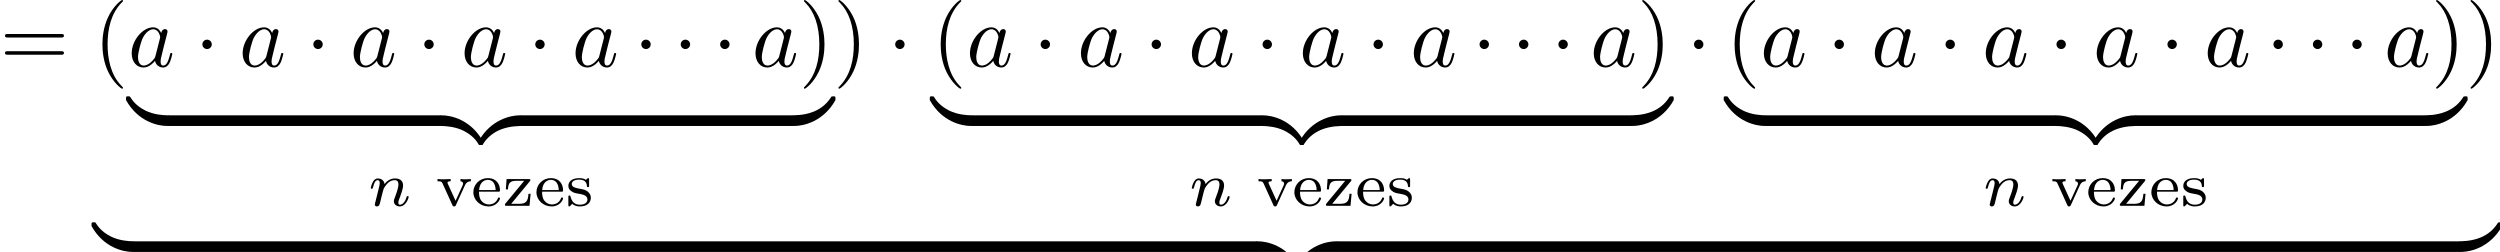 <?xml version='1.0' encoding='UTF-8'?>
<!-- This file was generated by dvisvgm 3.2.2 -->
<svg version='1.1' xmlns='http://www.w3.org/2000/svg' xmlns:xlink='http://www.w3.org/1999/xlink' width='280.758pt' height='28.294pt' viewBox='31.476 -31.283 280.758 28.294'>
<defs>
<path id='g3-40' d='M3.298 2.391C3.298 2.361 3.298 2.341 3.128 2.172C1.883 .917 1.564-.966 1.564-2.491C1.564-4.224 1.943-5.958 3.168-7.203C3.298-7.323 3.298-7.342 3.298-7.372C3.298-7.442 3.258-7.472 3.198-7.472C3.098-7.472 2.202-6.795 1.614-5.529C1.106-4.433 .986-3.328 .986-2.491C.986-1.714 1.096-.508 1.644 .618C2.242 1.843 3.098 2.491 3.198 2.491C3.258 2.491 3.298 2.461 3.298 2.391Z'/>
<path id='g3-41' d='M2.879-2.491C2.879-3.268 2.77-4.473 2.222-5.599C1.624-6.824 .767-7.472 .667-7.472C.608-7.472 .568-7.432 .568-7.372C.568-7.342 .568-7.323 .757-7.143C1.733-6.157 2.301-4.573 2.301-2.491C2.301-.787 1.933 .966 .697 2.222C.568 2.341 .568 2.361 .568 2.391C.568 2.451 .608 2.491 .667 2.491C.767 2.491 1.664 1.813 2.252 .548C2.76-.548 2.879-1.654 2.879-2.491Z'/>
<path id='g3-61' d='M6.844-3.258C6.994-3.258 7.183-3.258 7.183-3.457S6.994-3.656 6.854-3.656H.887C.747-3.656 .558-3.656 .558-3.457S.747-3.258 .897-3.258H6.844ZM6.854-1.325C6.994-1.325 7.183-1.325 7.183-1.524S6.994-1.724 6.844-1.724H.897C.747-1.724 .558-1.724 .558-1.524S.747-1.325 .887-1.325H6.854Z'/>
<path id='g2-110' d='M.851-.439C.823-.349 .781-.174 .781-.153C.781 0 .907 .07 1.018 .07C1.144 .07 1.255-.021 1.29-.084S1.381-.37 1.416-.516C1.451-.649 1.527-.969 1.569-1.144C1.611-1.297 1.653-1.451 1.688-1.611C1.764-1.897 1.778-1.953 1.981-2.239C2.176-2.518 2.504-2.88 3.027-2.88C3.431-2.88 3.438-2.525 3.438-2.392C3.438-1.974 3.138-1.2 3.027-.907C2.95-.711 2.922-.649 2.922-.53C2.922-.16 3.229 .07 3.585 .07C4.282 .07 4.589-.893 4.589-.997C4.589-1.088 4.498-1.088 4.477-1.088C4.38-1.088 4.373-1.046 4.345-.969C4.184-.411 3.884-.126 3.605-.126C3.459-.126 3.431-.223 3.431-.37C3.431-.53 3.466-.621 3.592-.934C3.675-1.151 3.961-1.89 3.961-2.28C3.961-2.957 3.424-3.075 3.055-3.075C2.476-3.075 2.085-2.72 1.876-2.441C1.827-2.922 1.416-3.075 1.13-3.075C.83-3.075 .669-2.859 .579-2.699C.425-2.441 .328-2.043 .328-2.008C.328-1.918 .425-1.918 .446-1.918C.544-1.918 .551-1.939 .6-2.127C.704-2.538 .837-2.88 1.109-2.88C1.29-2.88 1.339-2.727 1.339-2.538C1.339-2.406 1.276-2.148 1.227-1.96S1.109-1.485 1.074-1.332L.851-.439Z'/>
<path id='g5-122' d='M4.583-.917C4.583-1.186 4.583-1.196 4.374-1.196C3.357-1.196 1.116-.717-.239 1.714V1.873C-.239 2.122-.229 2.132 0 2.132C.189 2.132 .199 2.122 .249 2.052C1.066 .747 2.441 .04 4.463 0C4.583 0 4.583-.07 4.583-.279V-.917Z'/>
<path id='g5-123' d='M4.722 1.714C3.367-.727 1.126-1.196 .11-1.196C-.1-1.196-.1-1.186-.1-.917V-.279C-.1-.05-.1 0 .04 0C.648 .01 1.634 .09 2.531 .528C3.606 1.066 4.015 1.694 4.264 2.082C4.294 2.132 4.354 2.132 4.483 2.132C4.712 2.132 4.722 2.122 4.722 1.873V1.714Z'/>
<path id='g5-124' d='M4.583-.917C4.583-1.146 4.583-1.196 4.443-1.196C3.836-1.205 2.849-1.285 1.953-1.724C.877-2.262 .468-2.889 .219-3.278C.189-3.328 .13-3.328 0-3.328C-.229-3.328-.239-3.318-.239-3.068V-2.909C1.116-.468 3.357 0 4.374 0C4.583 0 4.583-.01 4.583-.279V-.917Z'/>
<path id='g5-125' d='M4.722-3.068C4.722-3.318 4.712-3.328 4.483-3.328C4.294-3.328 4.284-3.318 4.234-3.248C3.417-1.943 2.042-1.235 .02-1.196C-.1-1.196-.1-1.126-.1-.917V-.279C-.1-.01-.1 0 .11 0C1.126 0 3.367-.478 4.722-2.909V-3.068Z'/>
<path id='g1-97' d='M3.716-3.766C3.537-4.134 3.248-4.403 2.8-4.403C1.634-4.403 .399-2.939 .399-1.484C.399-.548 .946 .11 1.724 .11C1.923 .11 2.421 .07 3.019-.638C3.098-.219 3.447 .11 3.925 .11C4.274 .11 4.503-.12 4.663-.438C4.832-.797 4.961-1.405 4.961-1.425C4.961-1.524 4.872-1.524 4.842-1.524C4.742-1.524 4.732-1.484 4.702-1.345C4.533-.697 4.354-.11 3.945-.11C3.676-.11 3.646-.369 3.646-.568C3.646-.787 3.666-.867 3.776-1.305C3.885-1.724 3.905-1.823 3.995-2.202L4.354-3.597C4.423-3.875 4.423-3.895 4.423-3.935C4.423-4.105 4.304-4.204 4.134-4.204C3.895-4.204 3.746-3.985 3.716-3.766ZM3.068-1.186C3.019-1.006 3.019-.986 2.869-.817C2.431-.269 2.022-.11 1.743-.11C1.245-.11 1.106-.658 1.106-1.046C1.106-1.544 1.425-2.77 1.654-3.228C1.963-3.816 2.411-4.184 2.809-4.184C3.457-4.184 3.597-3.367 3.597-3.308S3.577-3.188 3.567-3.138L3.068-1.186Z'/>
<path id='g0-1' d='M1.913-2.491C1.913-2.78 1.674-3.019 1.385-3.019S.857-2.78 .857-2.491S1.096-1.963 1.385-1.963S1.913-2.202 1.913-2.491Z'/>
<path id='g4-101' d='M3.068-1.59C3.215-1.59 3.264-1.59 3.264-1.743C3.264-2.357 2.922-3.11 1.883-3.11C.969-3.11 .272-2.385 .272-1.527C.272-.642 1.046 .07 1.974 .07C2.915 .07 3.264-.683 3.264-.837C3.264-.865 3.25-.934 3.145-.934C3.055-.934 3.041-.893 3.02-.823C2.803-.258 2.273-.153 2.022-.153C1.695-.153 1.381-.3 1.172-.565C.914-.893 .907-1.318 .907-1.59H3.068ZM.914-1.771C.99-2.755 1.618-2.915 1.883-2.915C2.741-2.915 2.769-1.946 2.776-1.771H.914Z'/>
<path id='g4-115' d='M2.643-2.929C2.643-3.048 2.643-3.11 2.545-3.11C2.511-3.11 2.497-3.11 2.406-3.027C2.392-3.02 2.322-2.957 2.28-2.922C2.071-3.068 1.806-3.11 1.548-3.11C.551-3.11 .314-2.587 .314-2.239C.314-2.015 .411-1.834 .579-1.695C.844-1.465 1.109-1.416 1.541-1.346C1.89-1.283 2.455-1.186 2.455-.718C2.455-.446 2.267-.126 1.597-.126S.683-.565 .558-1.039C.537-1.13 .53-1.158 .432-1.158C.314-1.158 .314-1.109 .314-.969V-.112C.314 .007 .314 .07 .411 .07C.474 .07 .607-.077 .746-.23C1.053 .056 1.43 .07 1.597 .07C2.504 .07 2.838-.418 2.838-.914C2.838-1.179 2.72-1.388 2.538-1.555C2.273-1.799 1.953-1.855 1.709-1.897C1.151-1.995 .697-2.078 .697-2.448C.697-2.671 .886-2.943 1.548-2.943C2.357-2.943 2.392-2.378 2.406-2.176C2.413-2.099 2.497-2.099 2.525-2.099C2.643-2.099 2.643-2.148 2.643-2.28V-2.929Z'/>
<path id='g4-118' d='M3.306-2.322C3.501-2.748 3.85-2.755 3.961-2.755V-3.006C3.787-2.992 3.605-2.978 3.431-2.978C3.243-2.978 2.985-2.985 2.797-3.006V-2.755C3.089-2.741 3.089-2.511 3.089-2.49C3.089-2.455 3.082-2.385 3.034-2.287L2.246-.565L1.381-2.462C1.381-2.469 1.339-2.545 1.339-2.594C1.339-2.755 1.576-2.755 1.695-2.755V-3.006C1.681-3.006 1.186-2.978 .9-2.978C.69-2.978 .418-2.985 .216-3.006V-2.755C.6-2.755 .683-2.741 .788-2.504L1.89-.077C1.925 .007 1.967 .07 2.085 .07C2.218 .07 2.246 .007 2.28-.07L3.306-2.322Z'/>
<path id='g4-122' d='M3.075-2.762C3.124-2.824 3.138-2.845 3.138-2.894C3.138-3.006 3.055-3.006 2.943-3.006H.46L.377-1.841H.614C.663-2.573 .823-2.81 1.618-2.81H2.441L.335-.265C.272-.188 .272-.16 .272-.126C.272 0 .342 0 .467 0H3.034L3.159-1.353H2.922C2.852-.537 2.706-.223 1.834-.223H.976L3.075-2.762Z'/>
</defs>
<g id='page1'>
<use x='31.476' y='-23.811' xlink:href='#g3-61'/>
<use x='41.993' y='-23.811' xlink:href='#g3-40'/>
<use x='45.867' y='-23.811' xlink:href='#g1-97'/>
<use x='53.347' y='-23.811' xlink:href='#g0-1'/>
<use x='58.328' y='-23.811' xlink:href='#g1-97'/>
<use x='65.808' y='-23.811' xlink:href='#g0-1'/>
<use x='70.79' y='-23.811' xlink:href='#g1-97'/>
<use x='78.27' y='-23.811' xlink:href='#g0-1'/>
<use x='83.251' y='-23.811' xlink:href='#g1-97'/>
<use x='90.731' y='-23.811' xlink:href='#g0-1'/>
<use x='95.712' y='-23.811' xlink:href='#g1-97'/>
<use x='102.639' y='-23.811' xlink:href='#g0-1'/>
<use x='107.066' y='-23.811' xlink:href='#g0-1'/>
<use x='111.494' y='-23.811' xlink:href='#g0-1'/>
<use x='115.922' y='-23.811' xlink:href='#g1-97'/>
<use x='121.188' y='-23.811' xlink:href='#g3-41'/>
<use x='45.867' y='-17.136' xlink:href='#g5-124'/>
<rect x='50.35' y='-18.331' height='1.195' width='30.631'/>
<use x='80.982' y='-17.136' xlink:href='#g5-123'/>
<use x='85.465' y='-17.136' xlink:href='#g5-122'/>
<rect x='89.948' y='-18.331' height='1.195' width='30.631'/>
<use x='120.579' y='-17.136' xlink:href='#g5-125'/>
<use x='72.783' y='-8.169' xlink:href='#g2-110'/>
<use x='80.392' y='-8.169' xlink:href='#g4-118'/>
<use x='84.363' y='-8.169' xlink:href='#g4-101'/>
<use x='87.906' y='-8.169' xlink:href='#g4-122'/>
<use x='91.448' y='-8.169' xlink:href='#g4-101'/>
<use x='94.99' y='-8.169' xlink:href='#g4-115'/>
<use x='125.063' y='-23.811' xlink:href='#g3-41'/>
<use x='131.151' y='-23.811' xlink:href='#g0-1'/>
<use x='136.132' y='-23.811' xlink:href='#g3-40'/>
<use x='140.006' y='-23.811' xlink:href='#g1-97'/>
<use x='147.486' y='-23.811' xlink:href='#g0-1'/>
<use x='152.468' y='-23.811' xlink:href='#g1-97'/>
<use x='159.948' y='-23.811' xlink:href='#g0-1'/>
<use x='164.929' y='-23.811' xlink:href='#g1-97'/>
<use x='172.409' y='-23.811' xlink:href='#g0-1'/>
<use x='177.39' y='-23.811' xlink:href='#g1-97'/>
<use x='184.87' y='-23.811' xlink:href='#g0-1'/>
<use x='189.852' y='-23.811' xlink:href='#g1-97'/>
<use x='196.778' y='-23.811' xlink:href='#g0-1'/>
<use x='201.206' y='-23.811' xlink:href='#g0-1'/>
<use x='205.634' y='-23.811' xlink:href='#g0-1'/>
<use x='210.062' y='-23.811' xlink:href='#g1-97'/>
<use x='215.328' y='-23.811' xlink:href='#g3-41'/>
<use x='136.132' y='-17.136' xlink:href='#g5-124'/>
<rect x='140.615' y='-18.331' height='1.195' width='32.569'/>
<use x='173.184' y='-17.136' xlink:href='#g5-123'/>
<use x='177.667' y='-17.136' xlink:href='#g5-122'/>
<rect x='182.15' y='-18.331' height='1.195' width='32.569'/>
<use x='214.719' y='-17.136' xlink:href='#g5-125'/>
<use x='164.985' y='-8.169' xlink:href='#g2-110'/>
<use x='172.595' y='-8.169' xlink:href='#g4-118'/>
<use x='176.566' y='-8.169' xlink:href='#g4-101'/>
<use x='180.108' y='-8.169' xlink:href='#g4-122'/>
<use x='183.65' y='-8.169' xlink:href='#g4-101'/>
<use x='187.193' y='-8.169' xlink:href='#g4-115'/>
<use x='220.862' y='-23.811' xlink:href='#g0-1'/>
<use x='225.29' y='-23.811' xlink:href='#g3-40'/>
<use x='229.165' y='-23.811' xlink:href='#g1-97'/>
<use x='236.645' y='-23.811' xlink:href='#g0-1'/>
<use x='241.626' y='-23.811' xlink:href='#g1-97'/>
<use x='249.106' y='-23.811' xlink:href='#g0-1'/>
<use x='254.087' y='-23.811' xlink:href='#g1-97'/>
<use x='261.567' y='-23.811' xlink:href='#g0-1'/>
<use x='266.548' y='-23.811' xlink:href='#g1-97'/>
<use x='274.029' y='-23.811' xlink:href='#g0-1'/>
<use x='279.01' y='-23.811' xlink:href='#g1-97'/>
<use x='285.936' y='-23.811' xlink:href='#g0-1'/>
<use x='290.364' y='-23.811' xlink:href='#g0-1'/>
<use x='294.792' y='-23.811' xlink:href='#g0-1'/>
<use x='299.22' y='-23.811' xlink:href='#g1-97'/>
<use x='304.486' y='-23.811' xlink:href='#g3-41'/>
<use x='225.29' y='-17.136' xlink:href='#g5-124'/>
<rect x='229.773' y='-18.331' height='1.195' width='32.569'/>
<use x='262.342' y='-17.136' xlink:href='#g5-123'/>
<use x='266.825' y='-17.136' xlink:href='#g5-122'/>
<rect x='271.308' y='-18.331' height='1.195' width='32.569'/>
<use x='303.877' y='-17.136' xlink:href='#g5-125'/>
<use x='254.143' y='-8.169' xlink:href='#g2-110'/>
<use x='261.753' y='-8.169' xlink:href='#g4-118'/>
<use x='265.724' y='-8.169' xlink:href='#g4-101'/>
<use x='269.266' y='-8.169' xlink:href='#g4-122'/>
<use x='272.809' y='-8.169' xlink:href='#g4-101'/>
<use x='276.351' y='-8.169' xlink:href='#g4-115'/>
<use x='308.36' y='-23.811' xlink:href='#g3-41'/>
<use x='41.993' y='-2.989' xlink:href='#g5-124'/>
<rect x='46.476' y='-4.184' height='1.195' width='126.155'/>
<use x='172.63' y='-2.989' xlink:href='#g5-123'/>
<use x='177.114' y='-2.989' xlink:href='#g5-122'/>
<rect x='181.597' y='-4.184' height='1.195' width='126.155'/>
<use x='307.751' y='-2.989' xlink:href='#g5-125'/>
</g>
</svg>